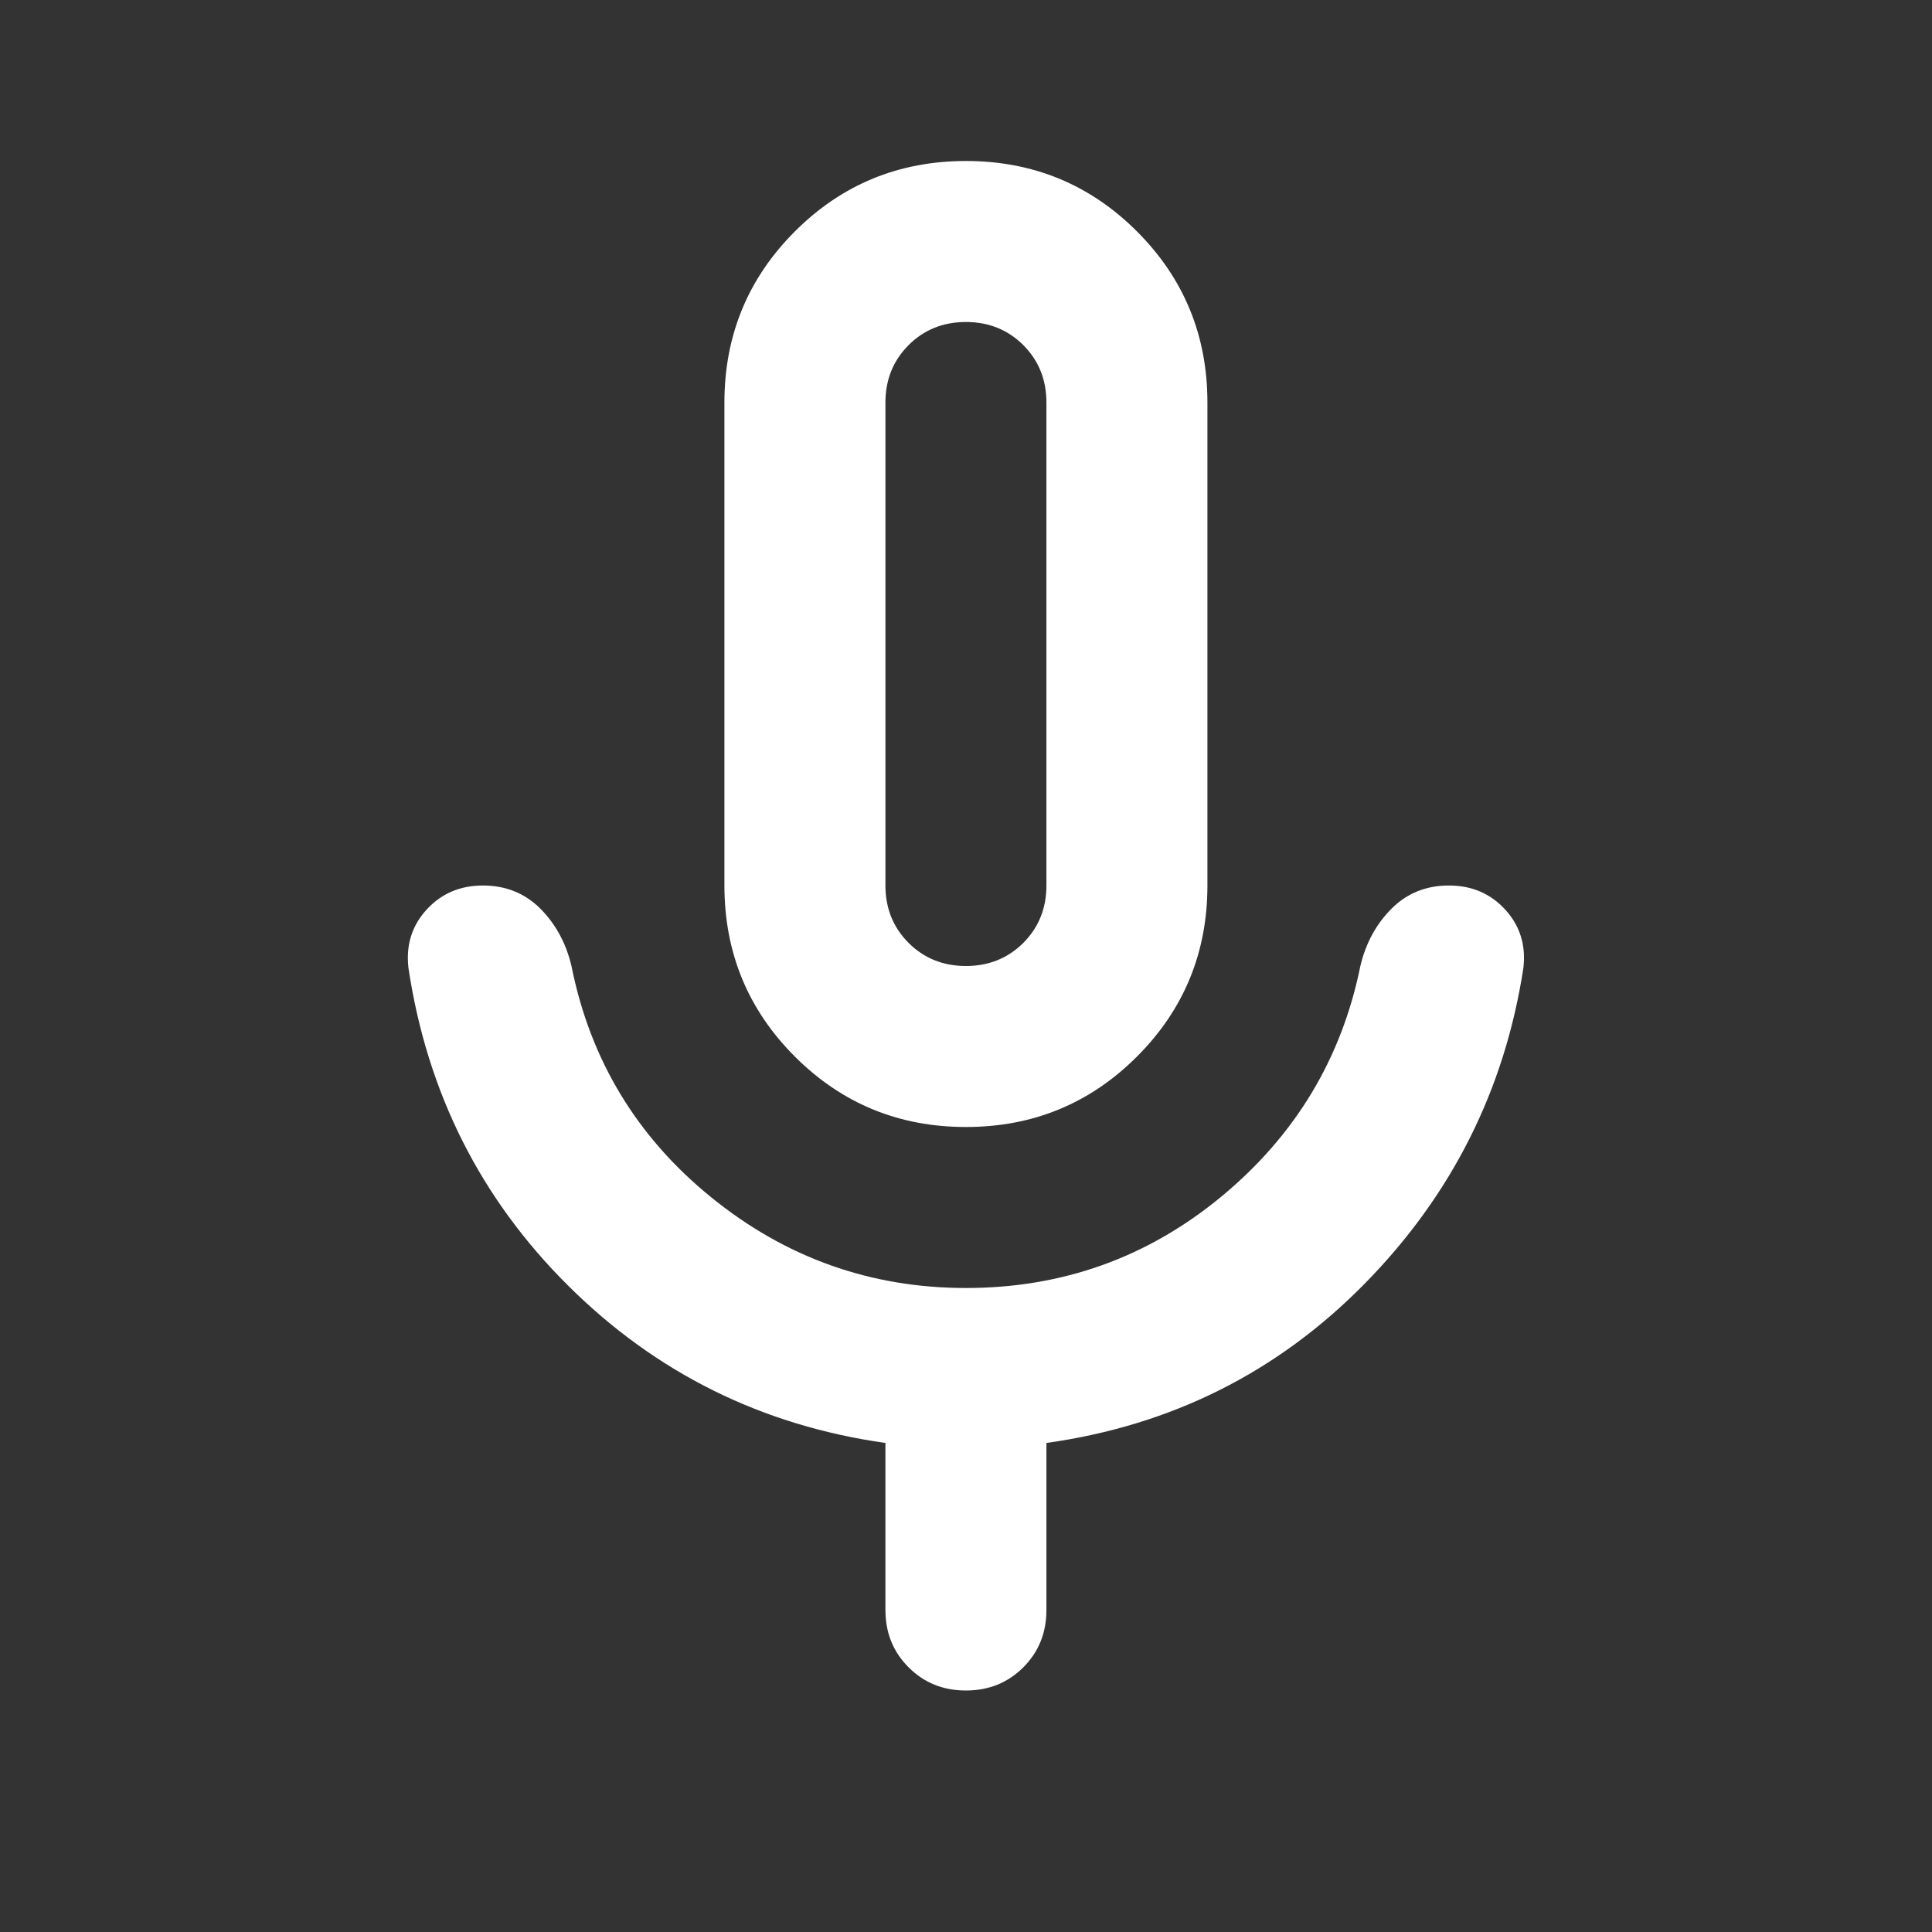 <svg width="24" height="24" viewBox="0 0 24 24" fill="none" xmlns="http://www.w3.org/2000/svg">
<rect x="0" y="0" width="24" height="24" fill="#333333" stroke="none"/>
<mask id="mask0_102_5994" style="mask-type:alpha" maskUnits="userSpaceOnUse" x="0" y="0" width="24" height="24">
<rect width="24" height="24" fill="#D9D9D9"/>
</mask>
<g mask="url(#mask0_102_5994)">
<path d="M11.999 14C11.166 14 10.457 13.708 9.874 13.125C9.291 12.542 8.999 11.833 8.999 11V5C8.999 4.167 9.291 3.458 9.874 2.875C10.457 2.292 11.166 2 11.999 2C12.832 2 13.541 2.292 14.124 2.875C14.707 3.458 14.999 4.167 14.999 5V11C14.999 11.833 14.707 12.542 14.124 13.125C13.541 13.708 12.832 14 11.999 14ZM10.999 20V17.925C9.466 17.708 8.153 17.058 7.062 15.975C5.97 14.892 5.307 13.575 5.074 12.025C5.041 11.742 5.116 11.5 5.299 11.3C5.482 11.1 5.716 11 5.999 11C6.282 11 6.52 11.096 6.712 11.287C6.903 11.479 7.032 11.717 7.099 12C7.332 13.167 7.912 14.125 8.837 14.875C9.762 15.625 10.816 16 11.999 16C13.199 16 14.257 15.621 15.174 14.863C16.091 14.104 16.666 13.15 16.899 12C16.966 11.717 17.095 11.479 17.287 11.287C17.478 11.096 17.716 11 17.999 11C18.282 11 18.516 11.1 18.699 11.3C18.882 11.5 18.957 11.742 18.924 12.025C18.691 13.542 18.032 14.85 16.949 15.95C15.866 17.05 14.549 17.708 12.999 17.925V20C12.999 20.283 12.903 20.521 12.712 20.712C12.52 20.904 12.282 21 11.999 21C11.716 21 11.478 20.904 11.287 20.712C11.095 20.521 10.999 20.283 10.999 20ZM11.999 12C12.282 12 12.52 11.904 12.712 11.713C12.903 11.521 12.999 11.283 12.999 11V5C12.999 4.717 12.903 4.479 12.712 4.287C12.52 4.096 12.282 4 11.999 4C11.716 4 11.478 4.096 11.287 4.287C11.095 4.479 10.999 4.717 10.999 5V11C10.999 11.283 11.095 11.521 11.287 11.713C11.478 11.904 11.716 12 11.999 12Z" fill="white"/>
</g>
</svg>
